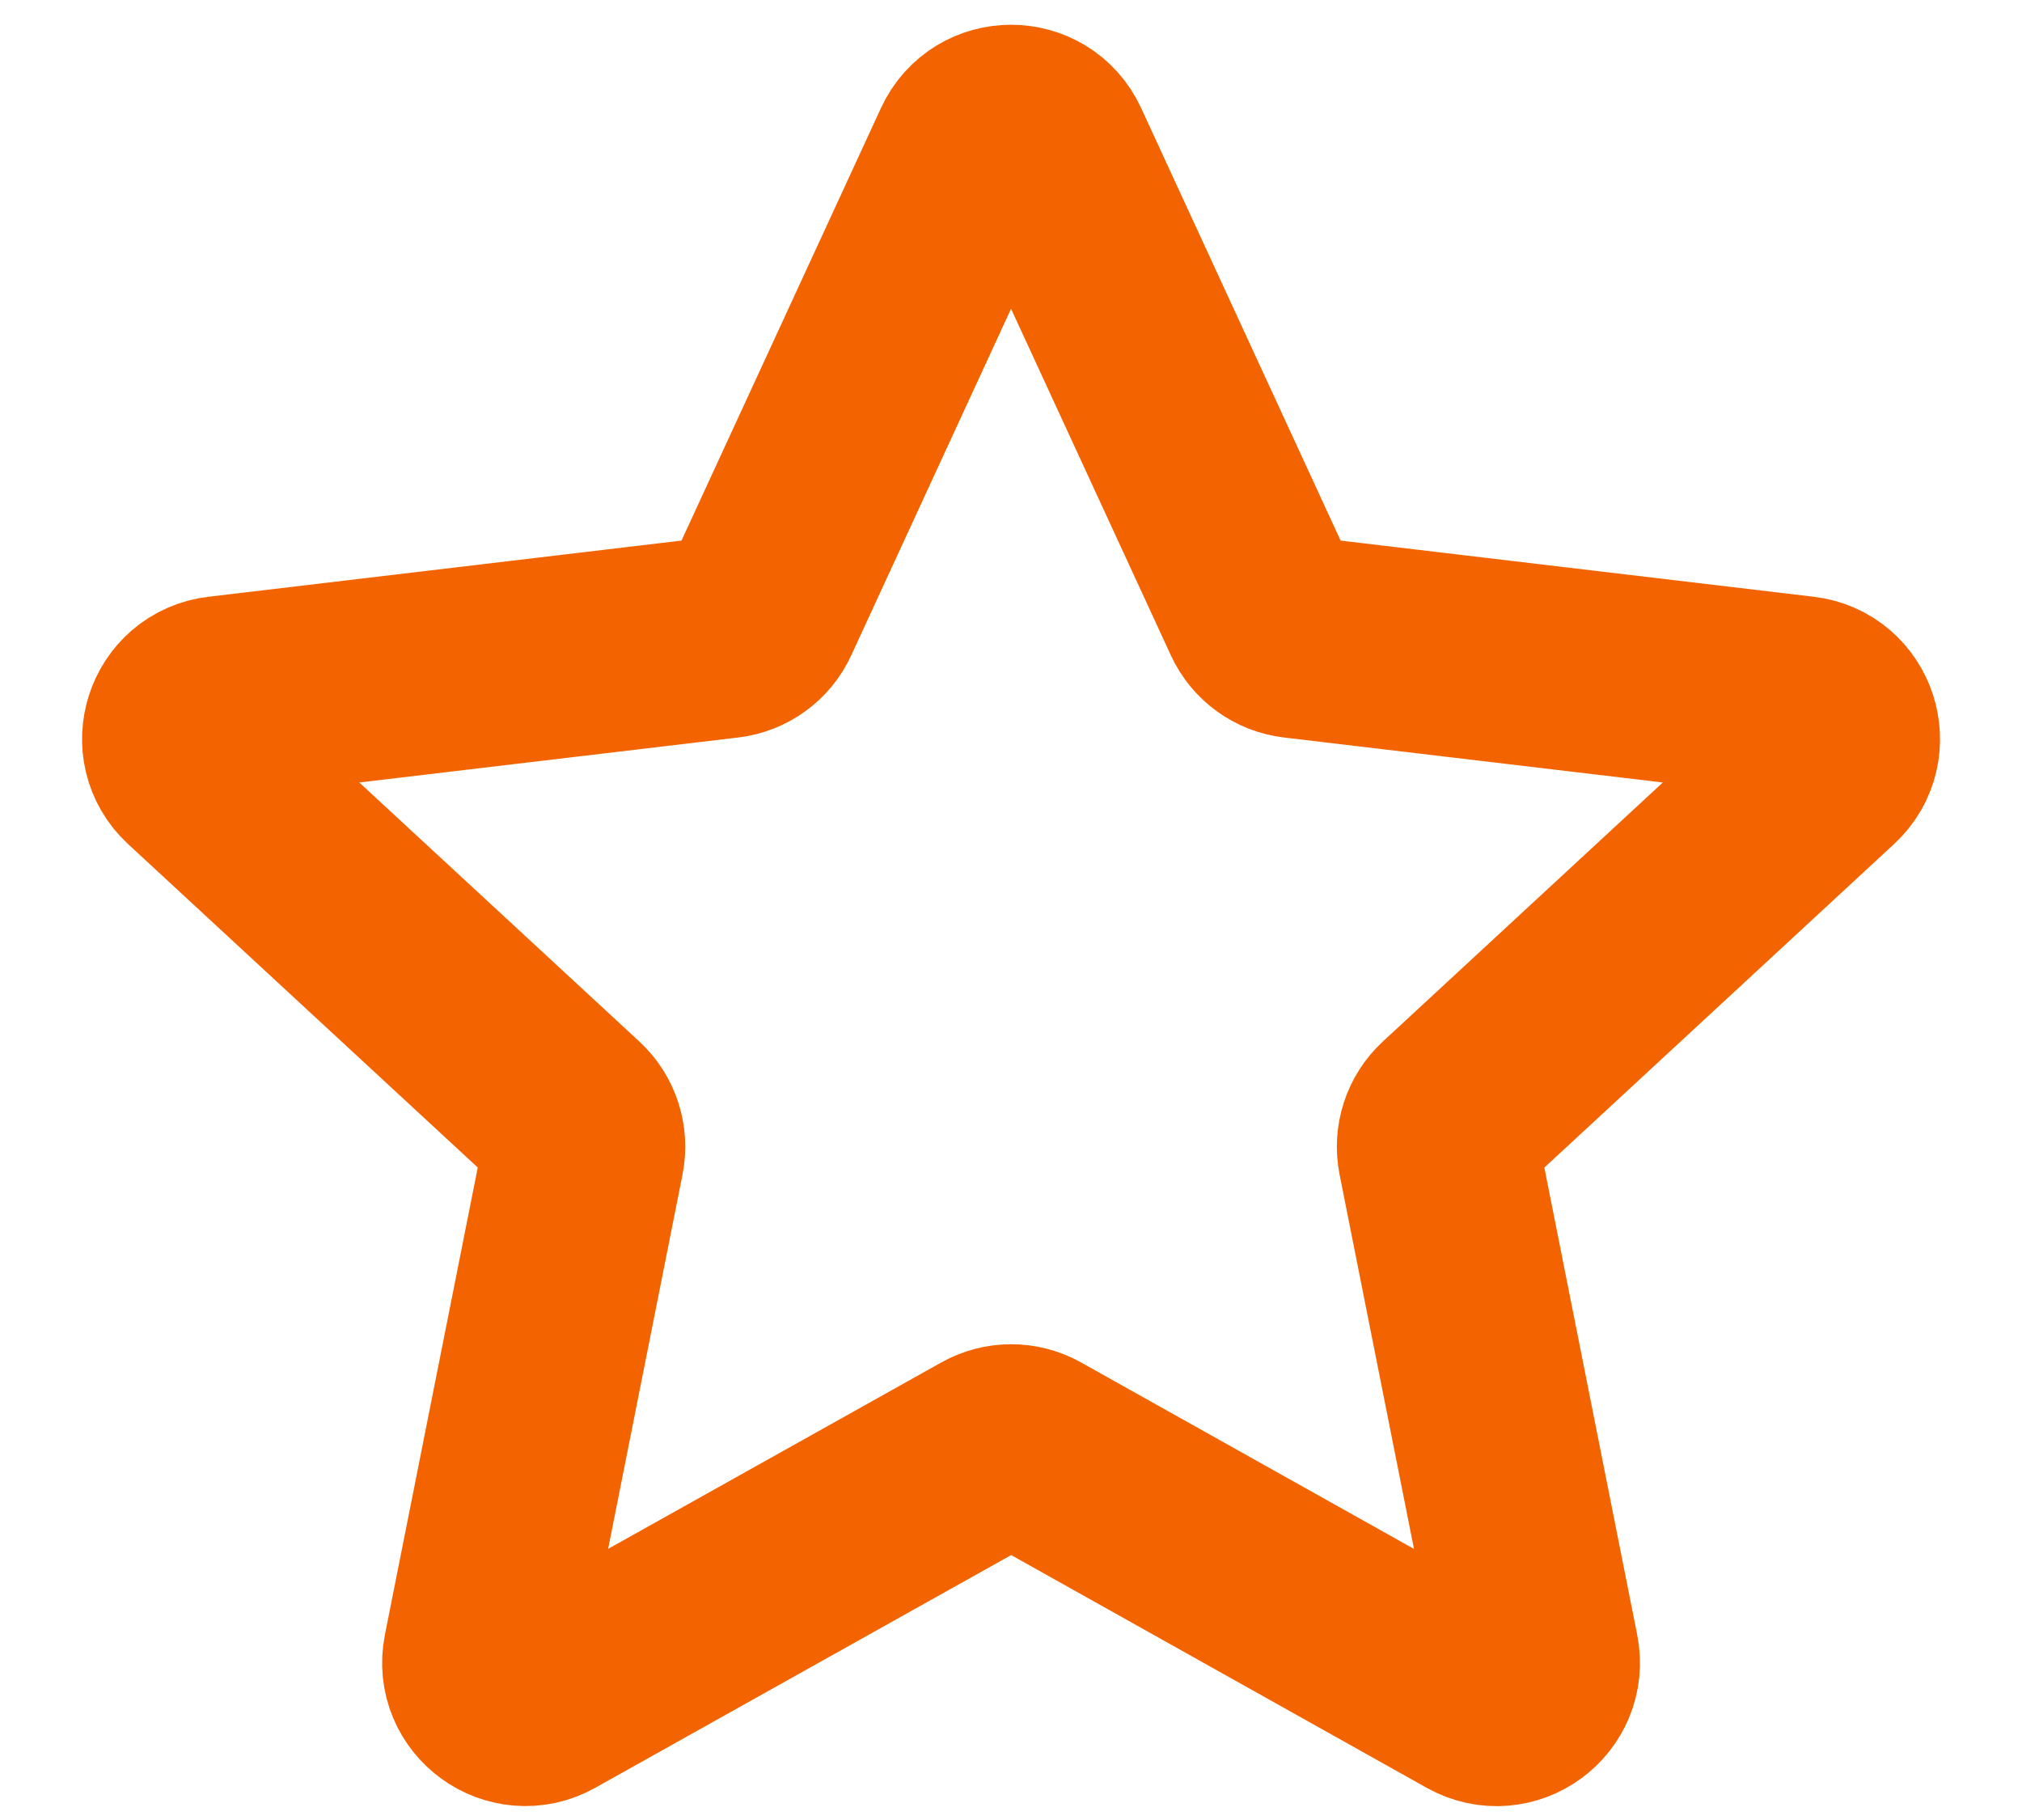<svg width="20" height="18" viewBox="0 0 20 18" fill="none" xmlns="http://www.w3.org/2000/svg">
<path d="M1.946 7.614C1.685 7.373 1.827 6.936 2.18 6.895L7.183 6.301C7.327 6.284 7.452 6.194 7.512 6.062L9.622 1.487C9.771 1.164 10.23 1.164 10.379 1.487L12.489 6.062C12.55 6.194 12.674 6.284 12.818 6.301L17.822 6.895C18.174 6.936 18.316 7.373 18.055 7.614L14.357 11.035C14.25 11.134 14.203 11.28 14.231 11.422L15.213 16.363C15.282 16.712 14.911 16.983 14.6 16.809L10.204 14.347C10.078 14.277 9.924 14.277 9.798 14.348L5.401 16.808C5.091 16.982 4.719 16.712 4.788 16.363L5.77 11.422C5.798 11.28 5.751 11.133 5.645 11.035L1.946 7.614Z" stroke="#F36400" stroke-width="2" stroke-linecap="round" stroke-linejoin="round"/>
</svg>
